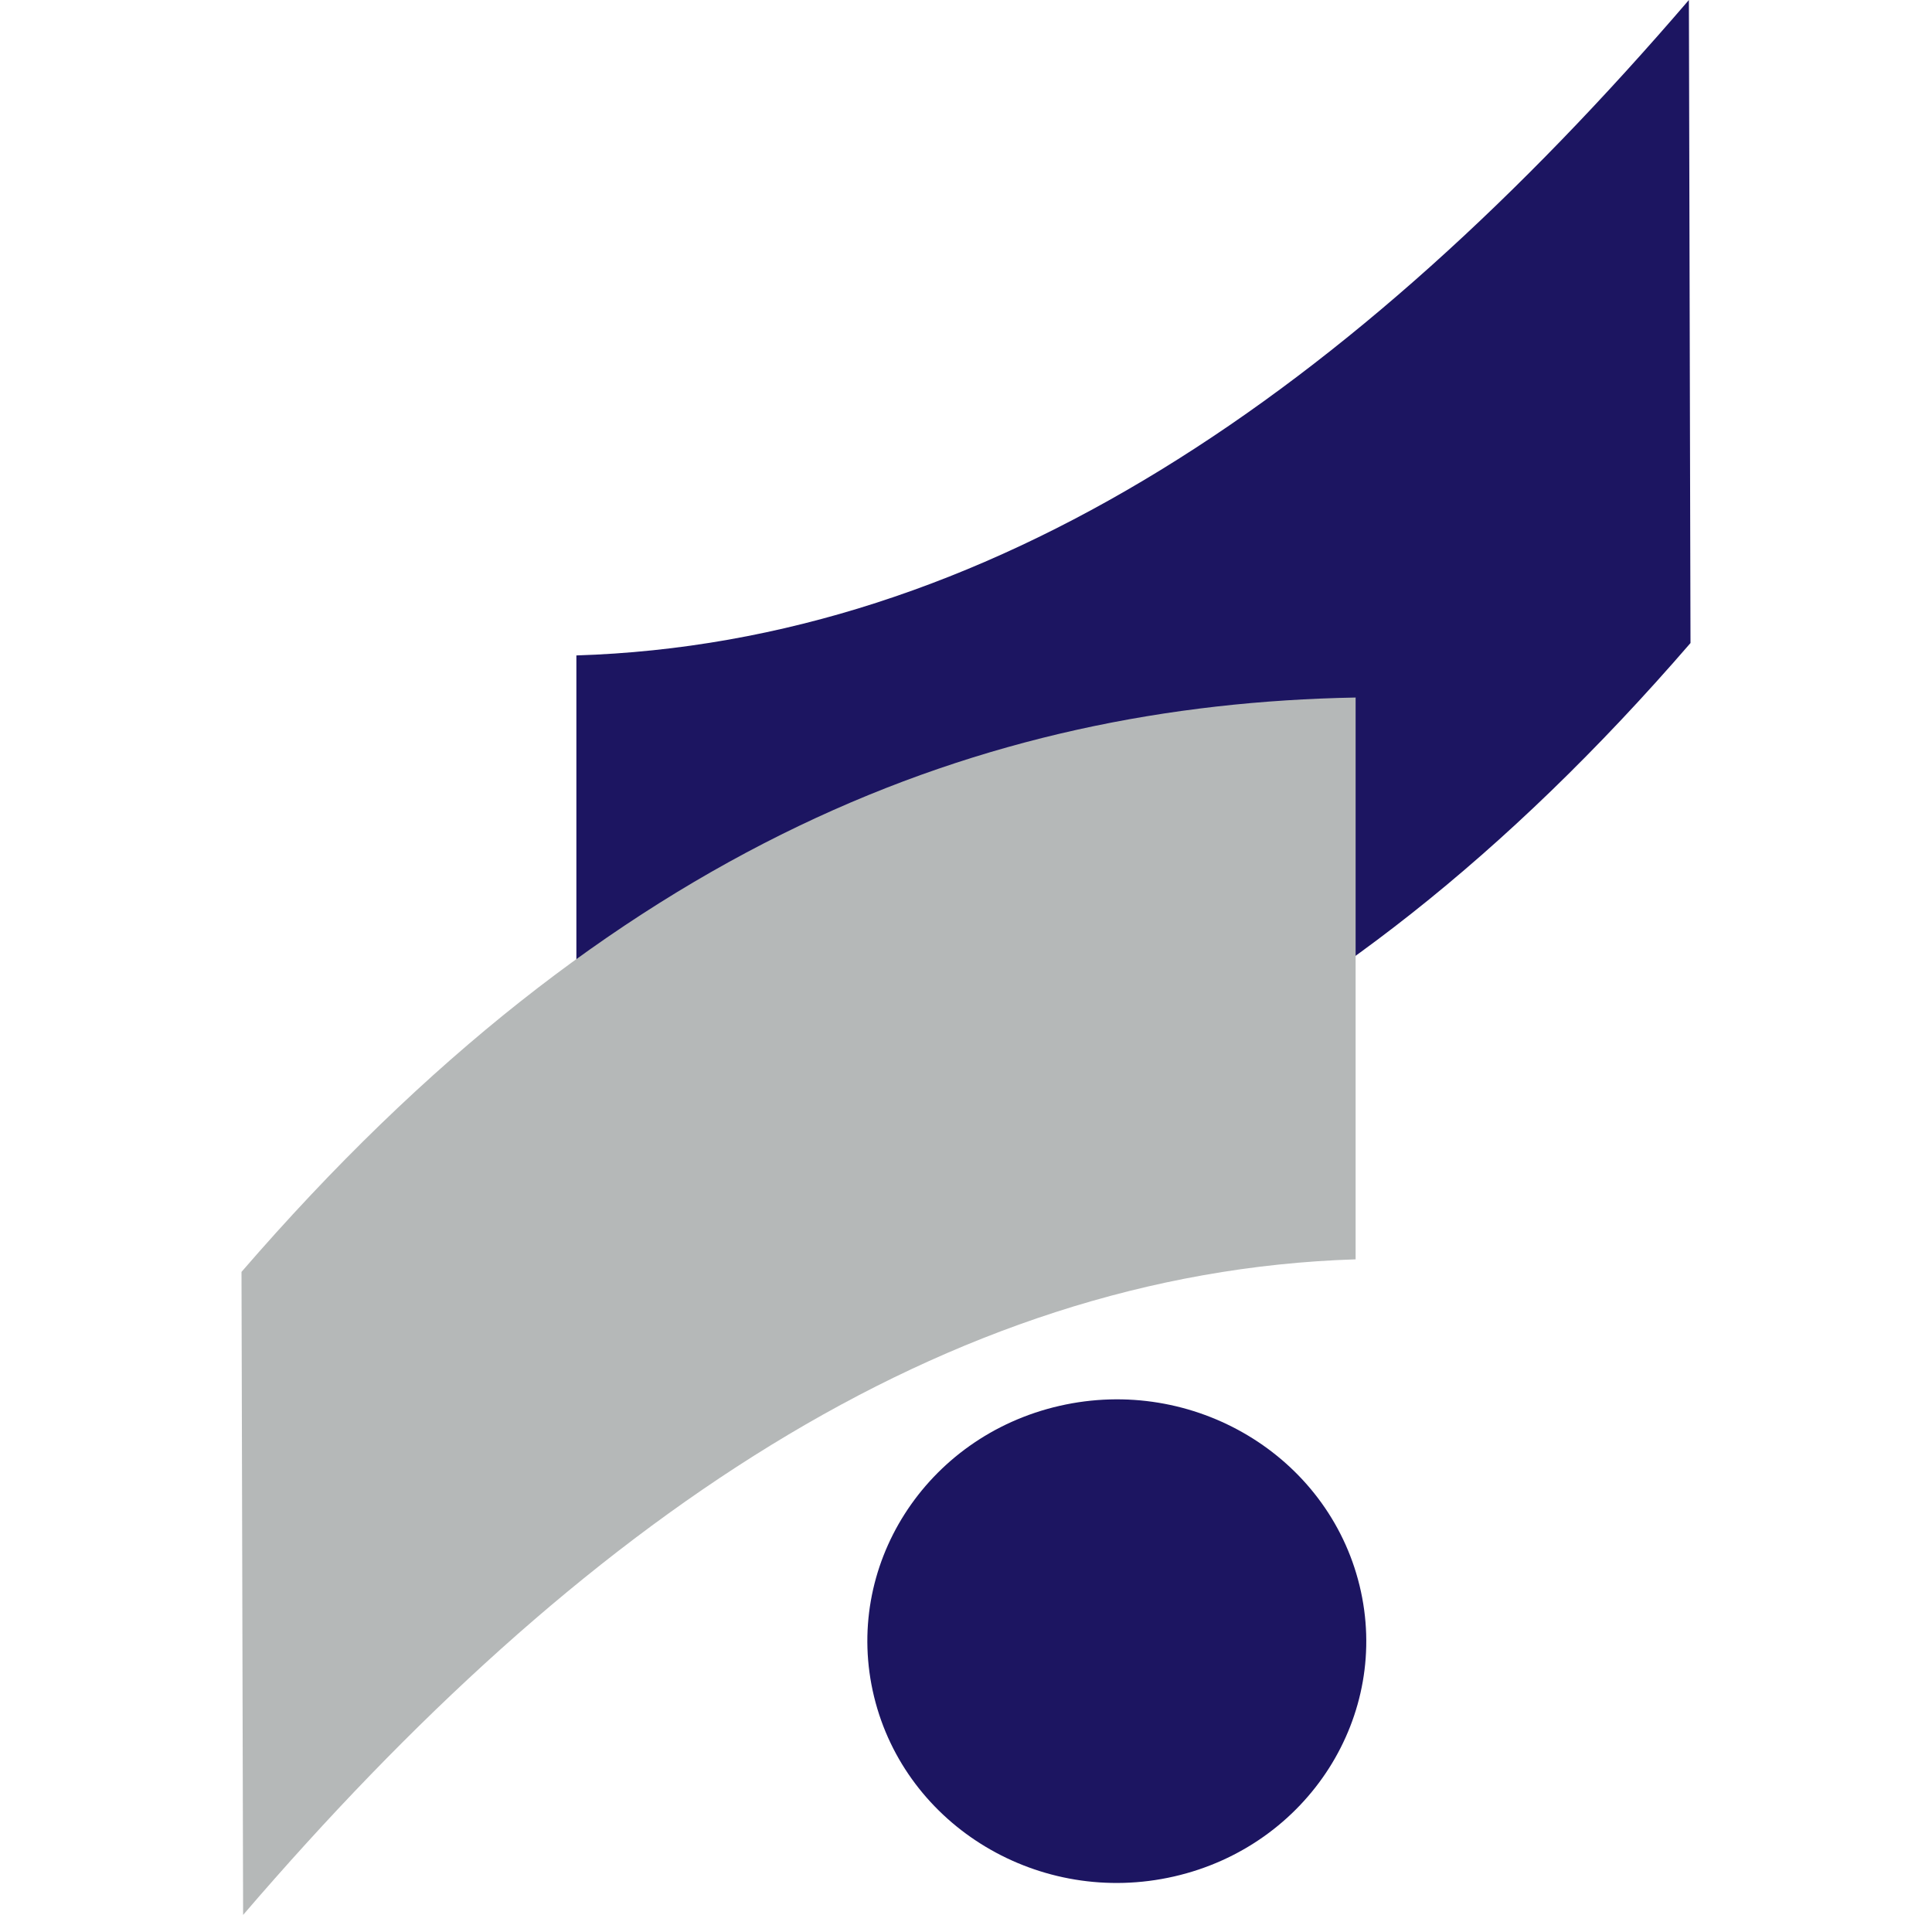 <svg width="24" height="24" viewBox="0 0 24 24" fill="none" xmlns="http://www.w3.org/2000/svg">
<path fill-rule="evenodd" clip-rule="evenodd" d="M7.16 15.123V8.142C12.273 7.982 16.801 4.87 20.98 0L21 7.988C16.387 13.327 11.773 15.038 7.16 15.123Z" fill="#1C1561"/>
<path d="M14.585 23.31C16.25 22.929 17.282 21.311 16.889 19.697C16.496 18.083 14.827 17.083 13.162 17.464C11.496 17.845 10.465 19.463 10.858 21.077C11.251 22.691 12.92 23.691 14.585 23.31Z" fill="#1C1561"/>
<path fill-rule="evenodd" clip-rule="evenodd" d="M16.84 8.665V15.644C11.727 15.806 7.199 18.918 3.02 23.788L3 15.8C7.613 10.461 12.227 8.75 16.84 8.665Z" fill="#B5B8B8"/>
</svg>
